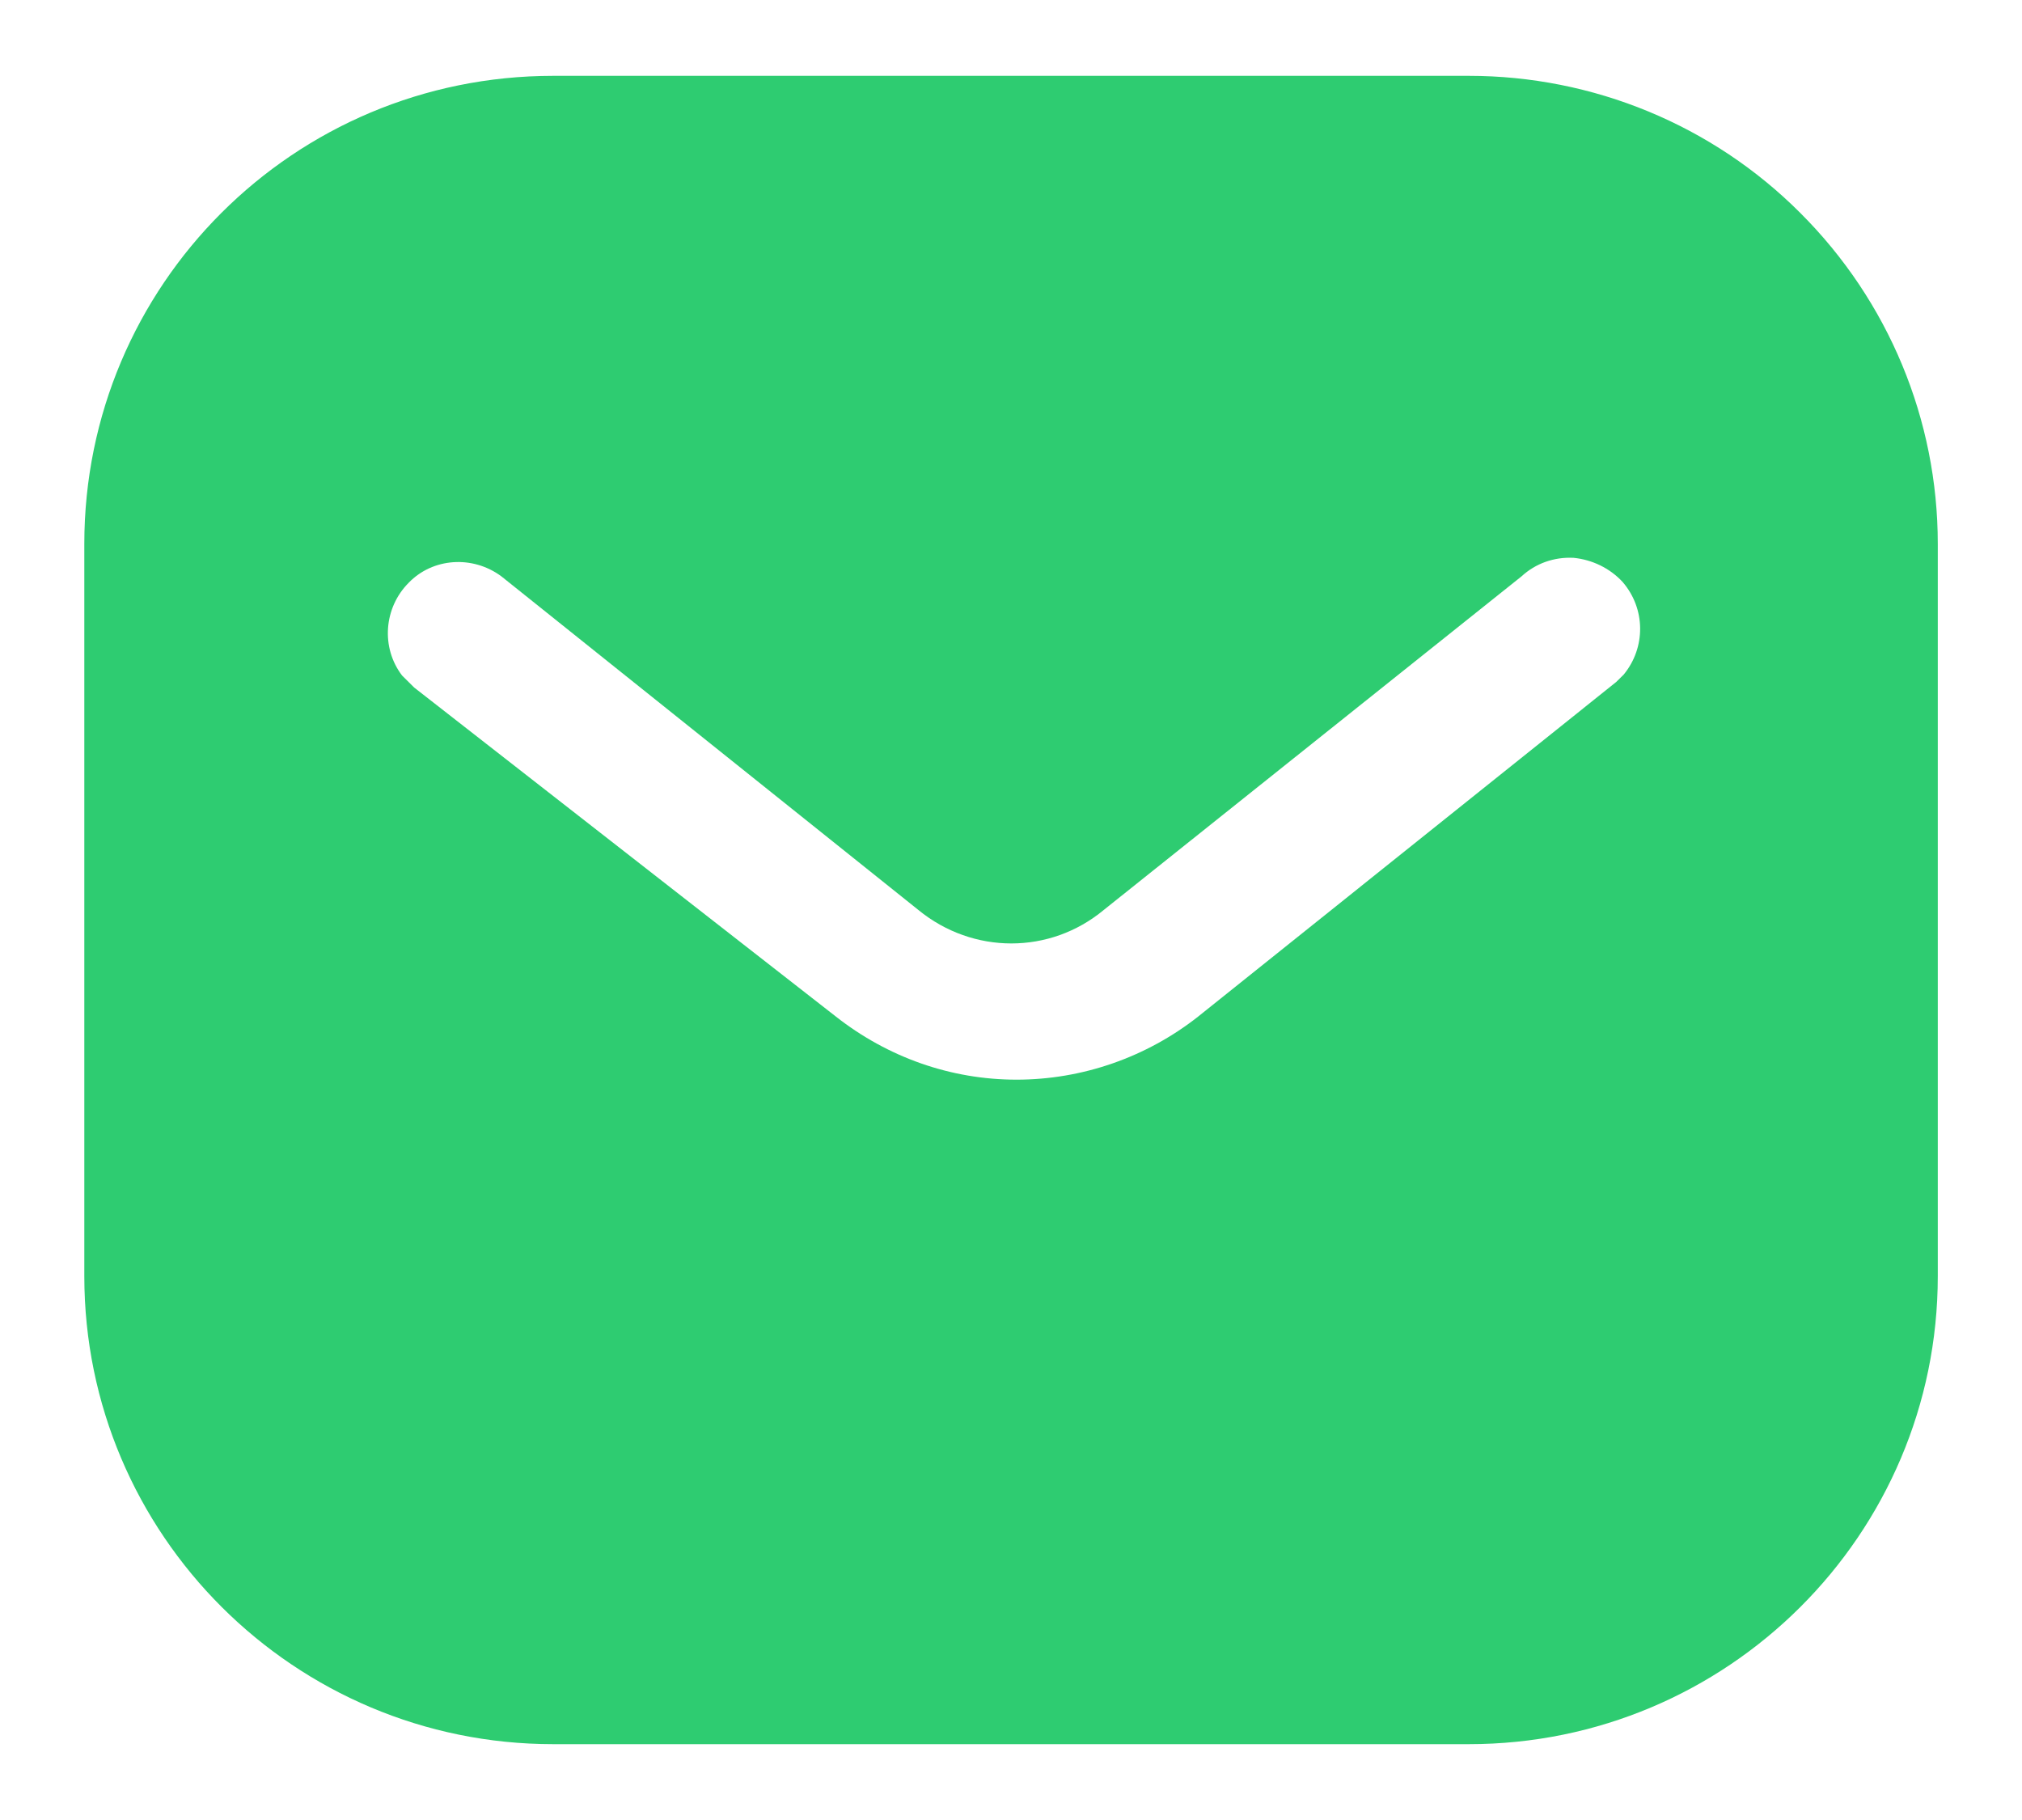 <svg width="20" height="18" viewBox="0 0 20 18" fill="none" xmlns="http://www.w3.org/2000/svg">
<path fill-rule="evenodd" clip-rule="evenodd" d="M14.528 0.75C15.757 0.75 16.94 1.236 17.809 2.108C18.68 2.978 19.167 4.151 19.167 5.379V12.621C19.167 15.178 17.086 17.25 14.528 17.25H5.472C2.914 17.25 0.834 15.178 0.834 12.621V5.379C0.834 2.822 2.904 0.75 5.472 0.75H14.528ZM15.986 6.745L16.06 6.672C16.279 6.406 16.279 6.021 16.049 5.755C15.922 5.618 15.747 5.535 15.565 5.517C15.372 5.507 15.189 5.572 15.05 5.7L10.917 9C10.385 9.441 9.624 9.441 9.084 9L4.959 5.7C4.674 5.489 4.28 5.517 4.042 5.764C3.795 6.012 3.767 6.406 3.977 6.681L4.097 6.8L8.268 10.054C8.781 10.457 9.404 10.678 10.055 10.678C10.705 10.678 11.339 10.457 11.851 10.054L15.986 6.745Z" fill="#2ECC71"/>
</svg>
